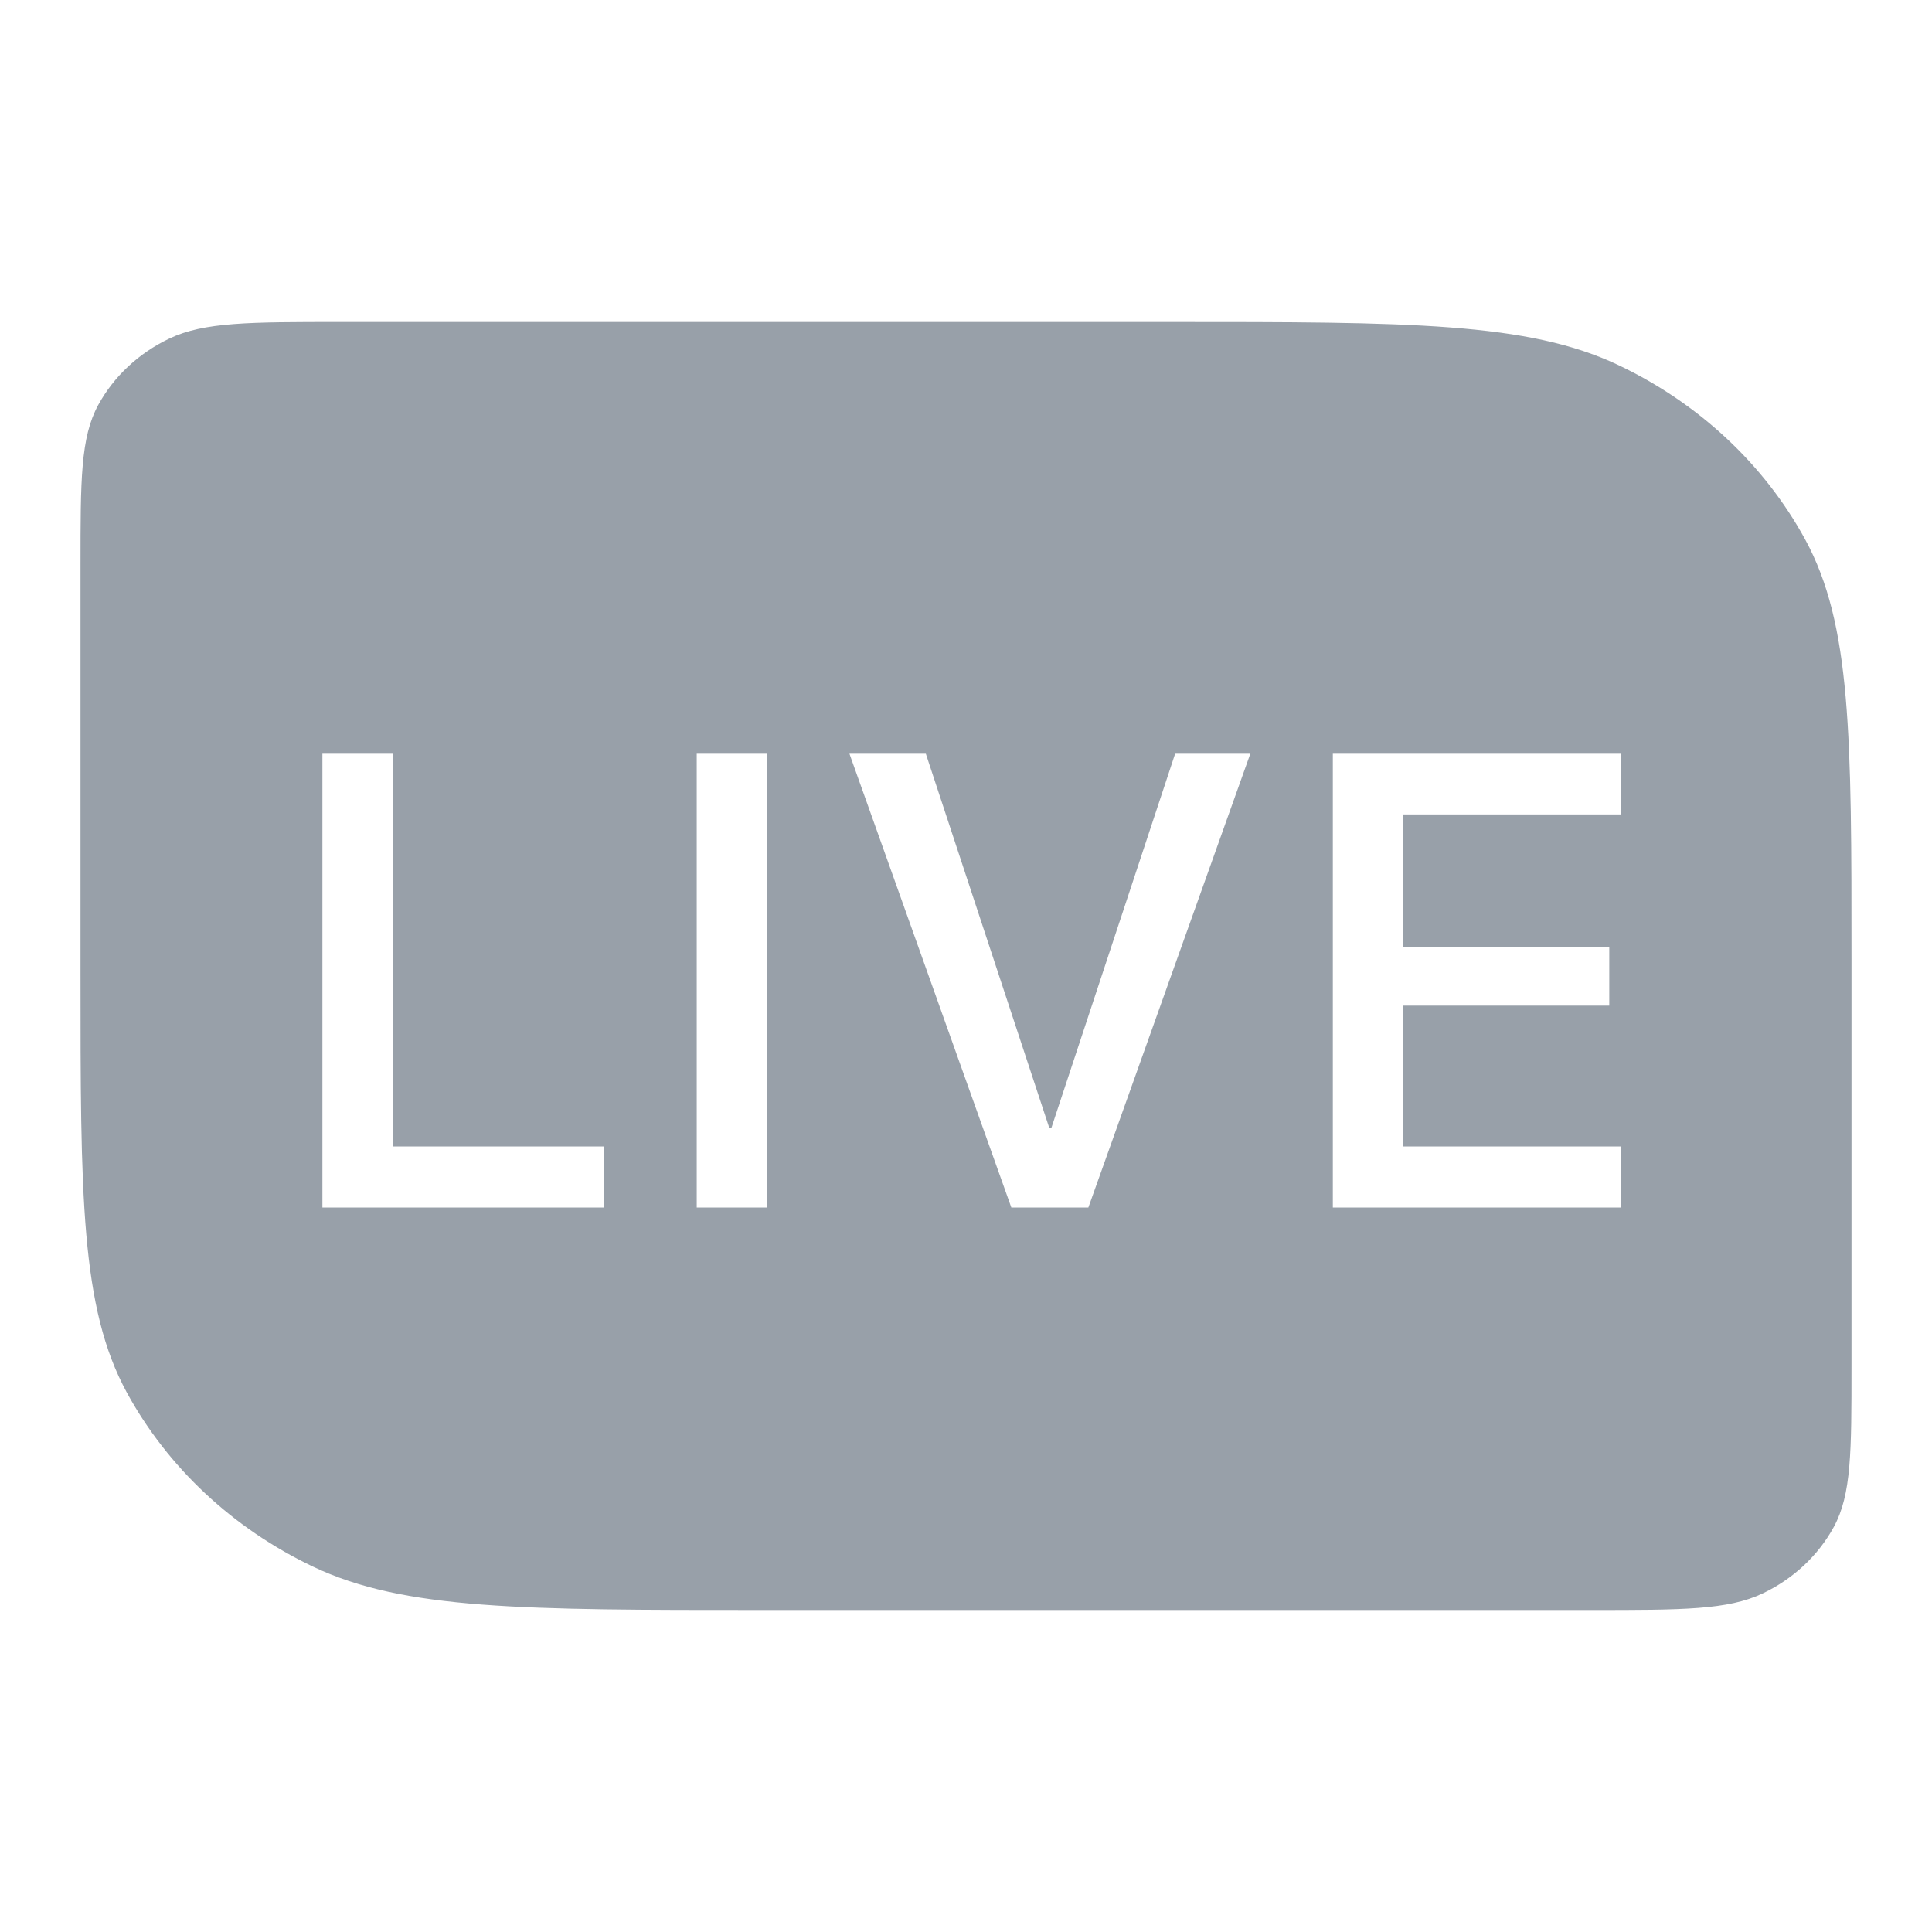 <svg width="24" height="24" viewBox="0 0 24 24" fill="none" xmlns="http://www.w3.org/2000/svg">
<path fill-rule="evenodd" clip-rule="evenodd" d="M1.22 5.031C1 5.435 1 5.964 1 7.022V12.087C1 14.857 1 16.242 1.576 17.3C2.084 18.23 2.893 18.987 3.888 19.461C5.019 20 6.5 20 9.463 20H19.768C20.9 20 21.465 20 21.897 19.794C22.277 19.613 22.586 19.324 22.78 18.969C23 18.565 23 18.036 23 16.978V11.913C23 9.143 23 7.758 22.424 6.7C21.916 5.77 21.107 5.013 20.112 4.539C18.981 4 17.5 4 14.537 4H4.232C3.1 4 2.535 4 2.103 4.206C1.723 4.387 1.414 4.676 1.22 5.031ZM4.88 14.242H7.505V15H4.005V9.363H4.88V14.242ZM9.53 9.363V15H8.655V9.363H9.53ZM13.52 15L15.532 9.363H14.598L13.059 14.016H13.036L11.501 9.363H10.552L12.563 15H13.52ZM17.432 14.242H20.135V15H16.557V9.363H20.135V10.117H17.432V11.766H19.991V12.492H17.432V14.242Z" fill="#98A0A9"/>
</svg>
